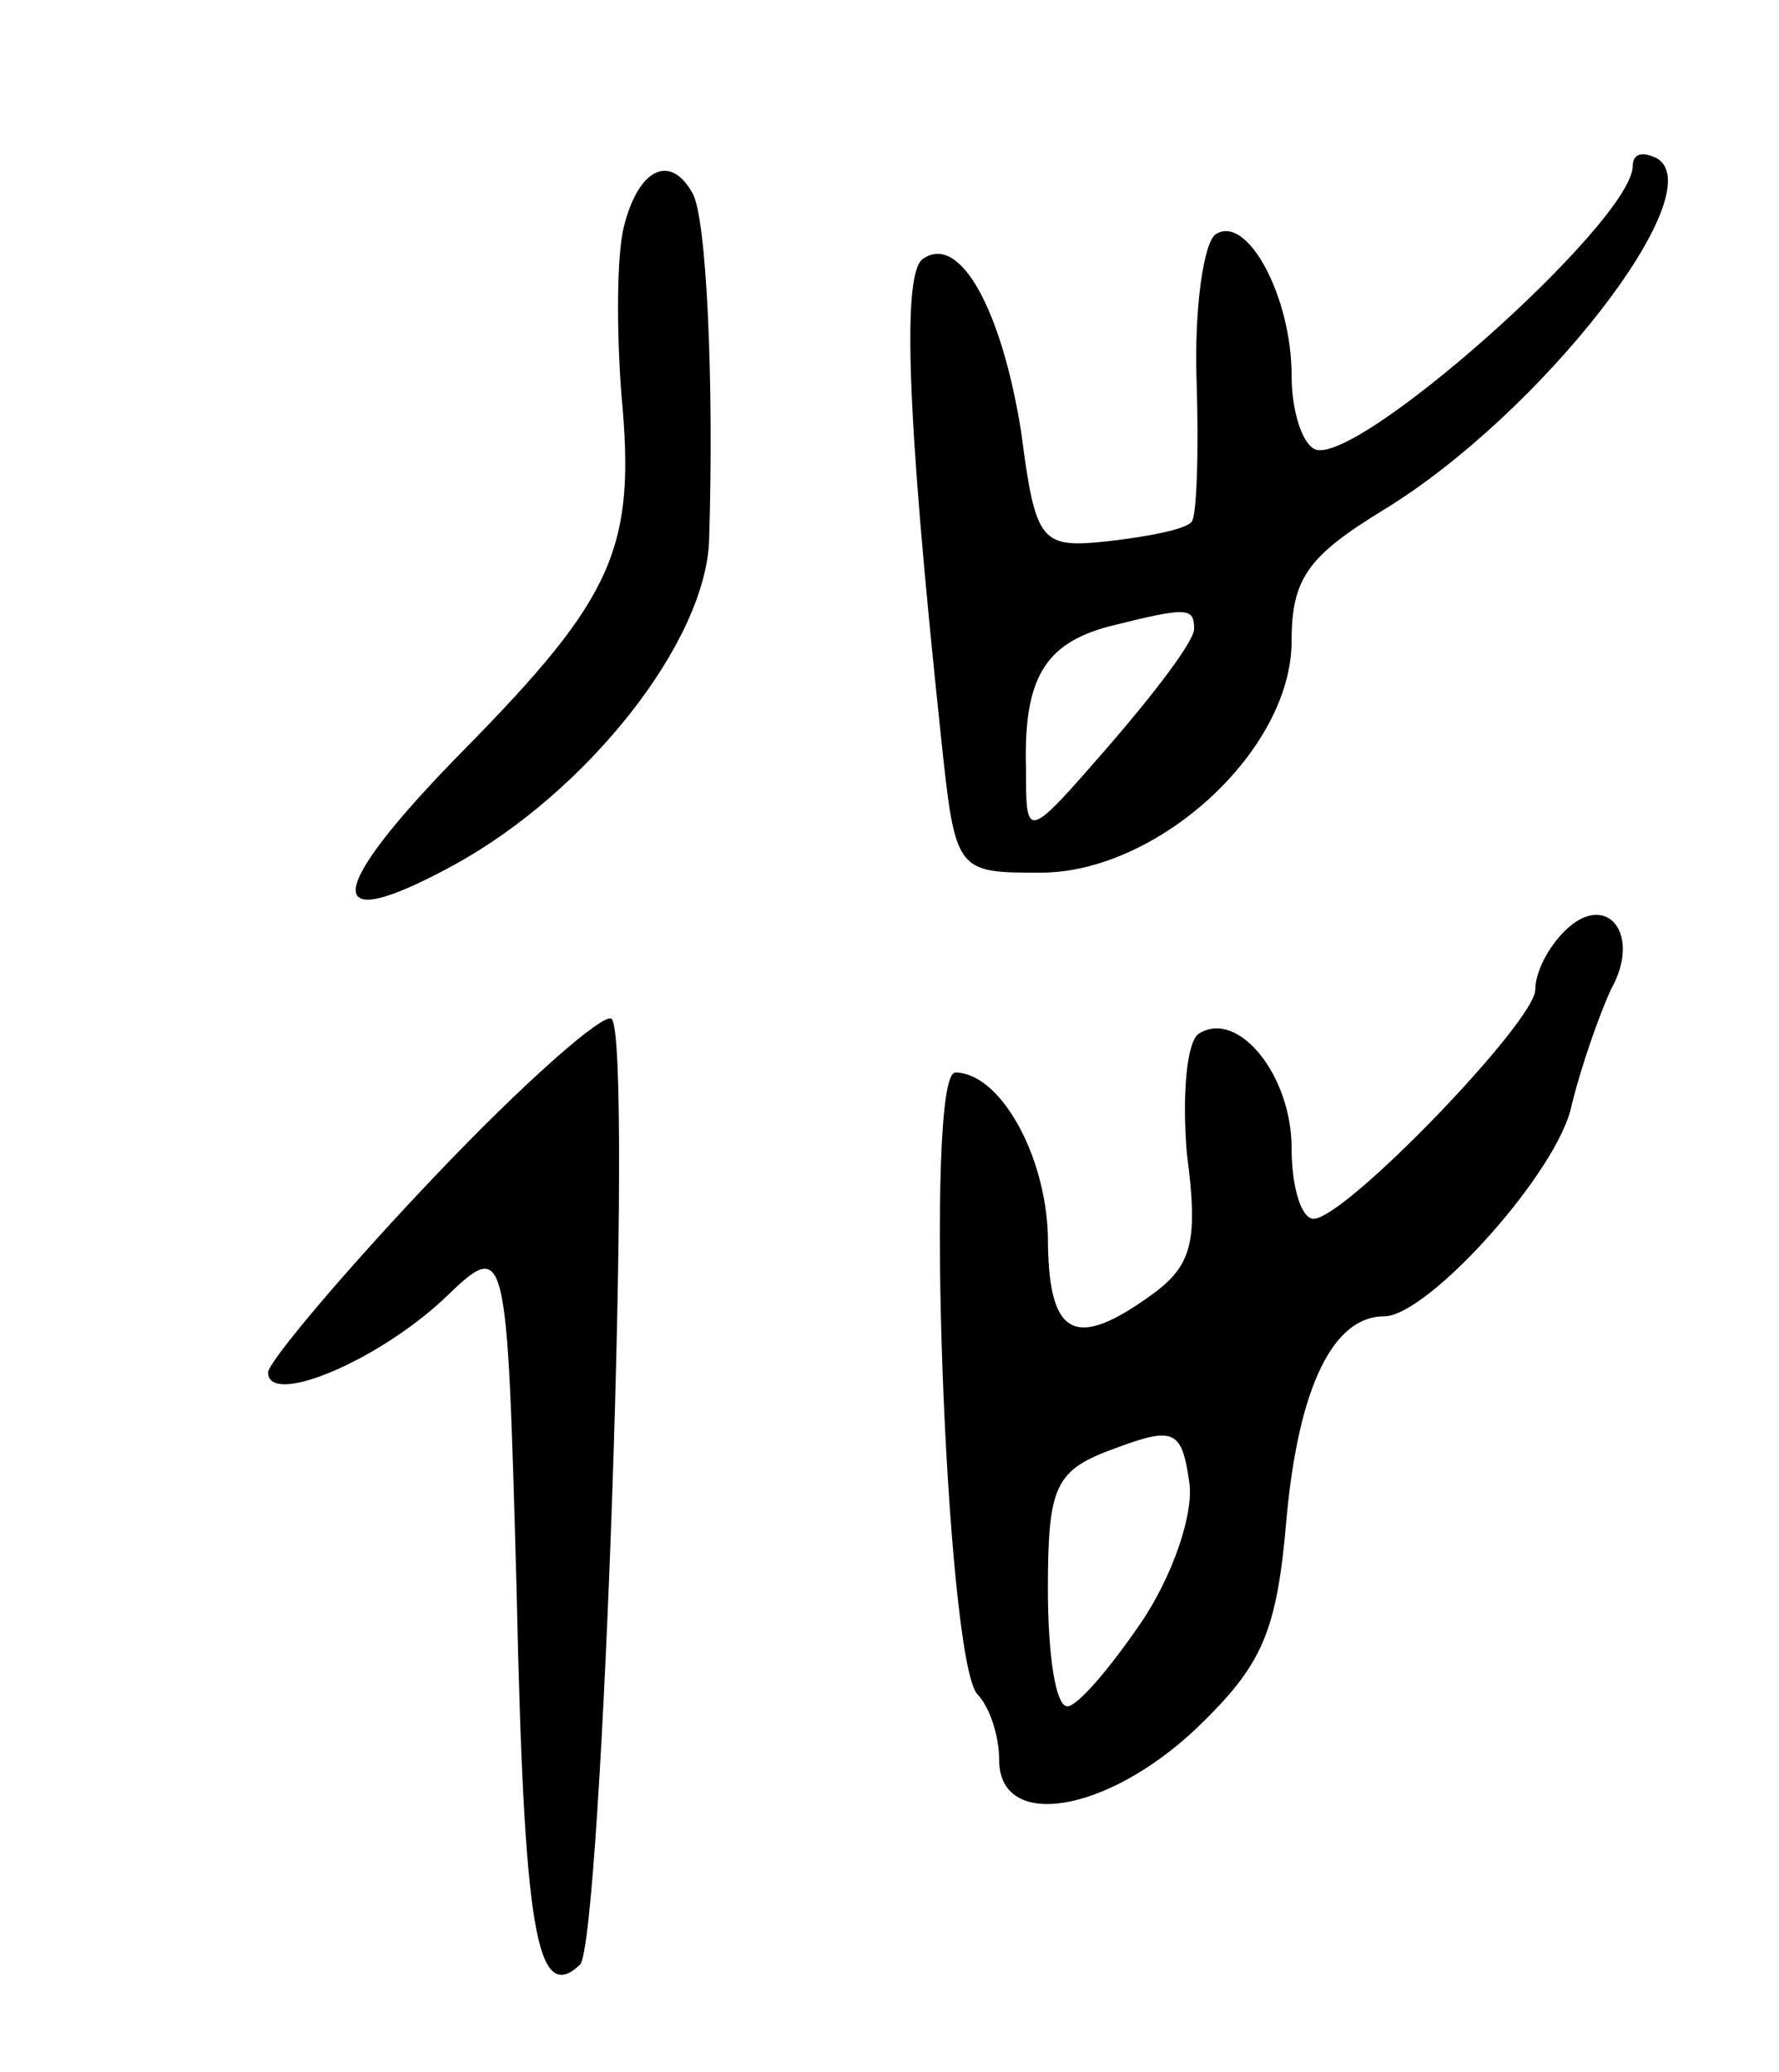 <svg version="1.0" xmlns="http://www.w3.org/2000/svg"
 width="73pt" height="85pt" viewBox="0 0 73 85"
 preserveAspectRatio="xMidYMid meet">
<g transform="translate(0,85) scale(0.1,-0.1)"
fill="#000000" stroke="none">
<path d="M670 782 c0 -23 -116 -126 -131 -116 -5 3 -9 16 -9 30 0 32 -18 66
-31 58 -5 -3 -9 -30 -8 -60 1 -30 0 -56 -2 -58 -2 -3 -17 -6 -34 -8 -28 -3
-30 -1 -36 45 -8 50 -25 81 -40 71 -9 -5 -7 -63 7 -195 6 -57 6 -57 41 -57 48
0 103 50 103 95 0 26 7 35 38 54 64 39 135 130 112 144 -6 3 -10 2 -10 -3z
m-180 -190 c0 -5 -16 -26 -35 -48 -34 -39 -34 -39 -34 -9 -1 37 8 51 34 58 32
8 35 8 35 -1z"/>
<path d="M256 757 c-3 -12 -3 -43 -1 -69 6 -63 -3 -83 -65 -146 -57 -58 -59
-77 -4 -47 55 30 104 92 105 134 2 63 -1 133 -7 142 -9 16 -22 10 -28 -14z"/>
<path d="M642 468 c-7 -7 -12 -17 -12 -24 0 -13 -78 -94 -91 -94 -5 0 -9 13
-9 29 0 30 -22 57 -38 47 -5 -3 -7 -25 -5 -49 5 -38 2 -47 -17 -60 -30 -21
-40 -14 -40 26 -1 34 -20 67 -38 67 -13 0 -4 -240 9 -255 5 -5 9 -17 9 -27 0
-29 44 -22 81 13 27 26 33 39 37 87 5 53 19 82 40 82 18 0 72 60 77 87 4 16
11 36 16 47 13 23 -2 41 -19 24z m-174 -284 c-13 -19 -26 -34 -30 -34 -5 0 -8
22 -8 48 0 43 3 49 28 58 24 9 27 7 30 -14 2 -13 -7 -39 -20 -58z"/>
<path d="M178 367 c-38 -40 -68 -76 -68 -80 0 -14 44 4 72 30 26 25 26 25 30
-120 3 -138 8 -170 26 -153 9 9 22 378 13 388 -3 3 -36 -26 -73 -65z"/>
</g>
</svg>
